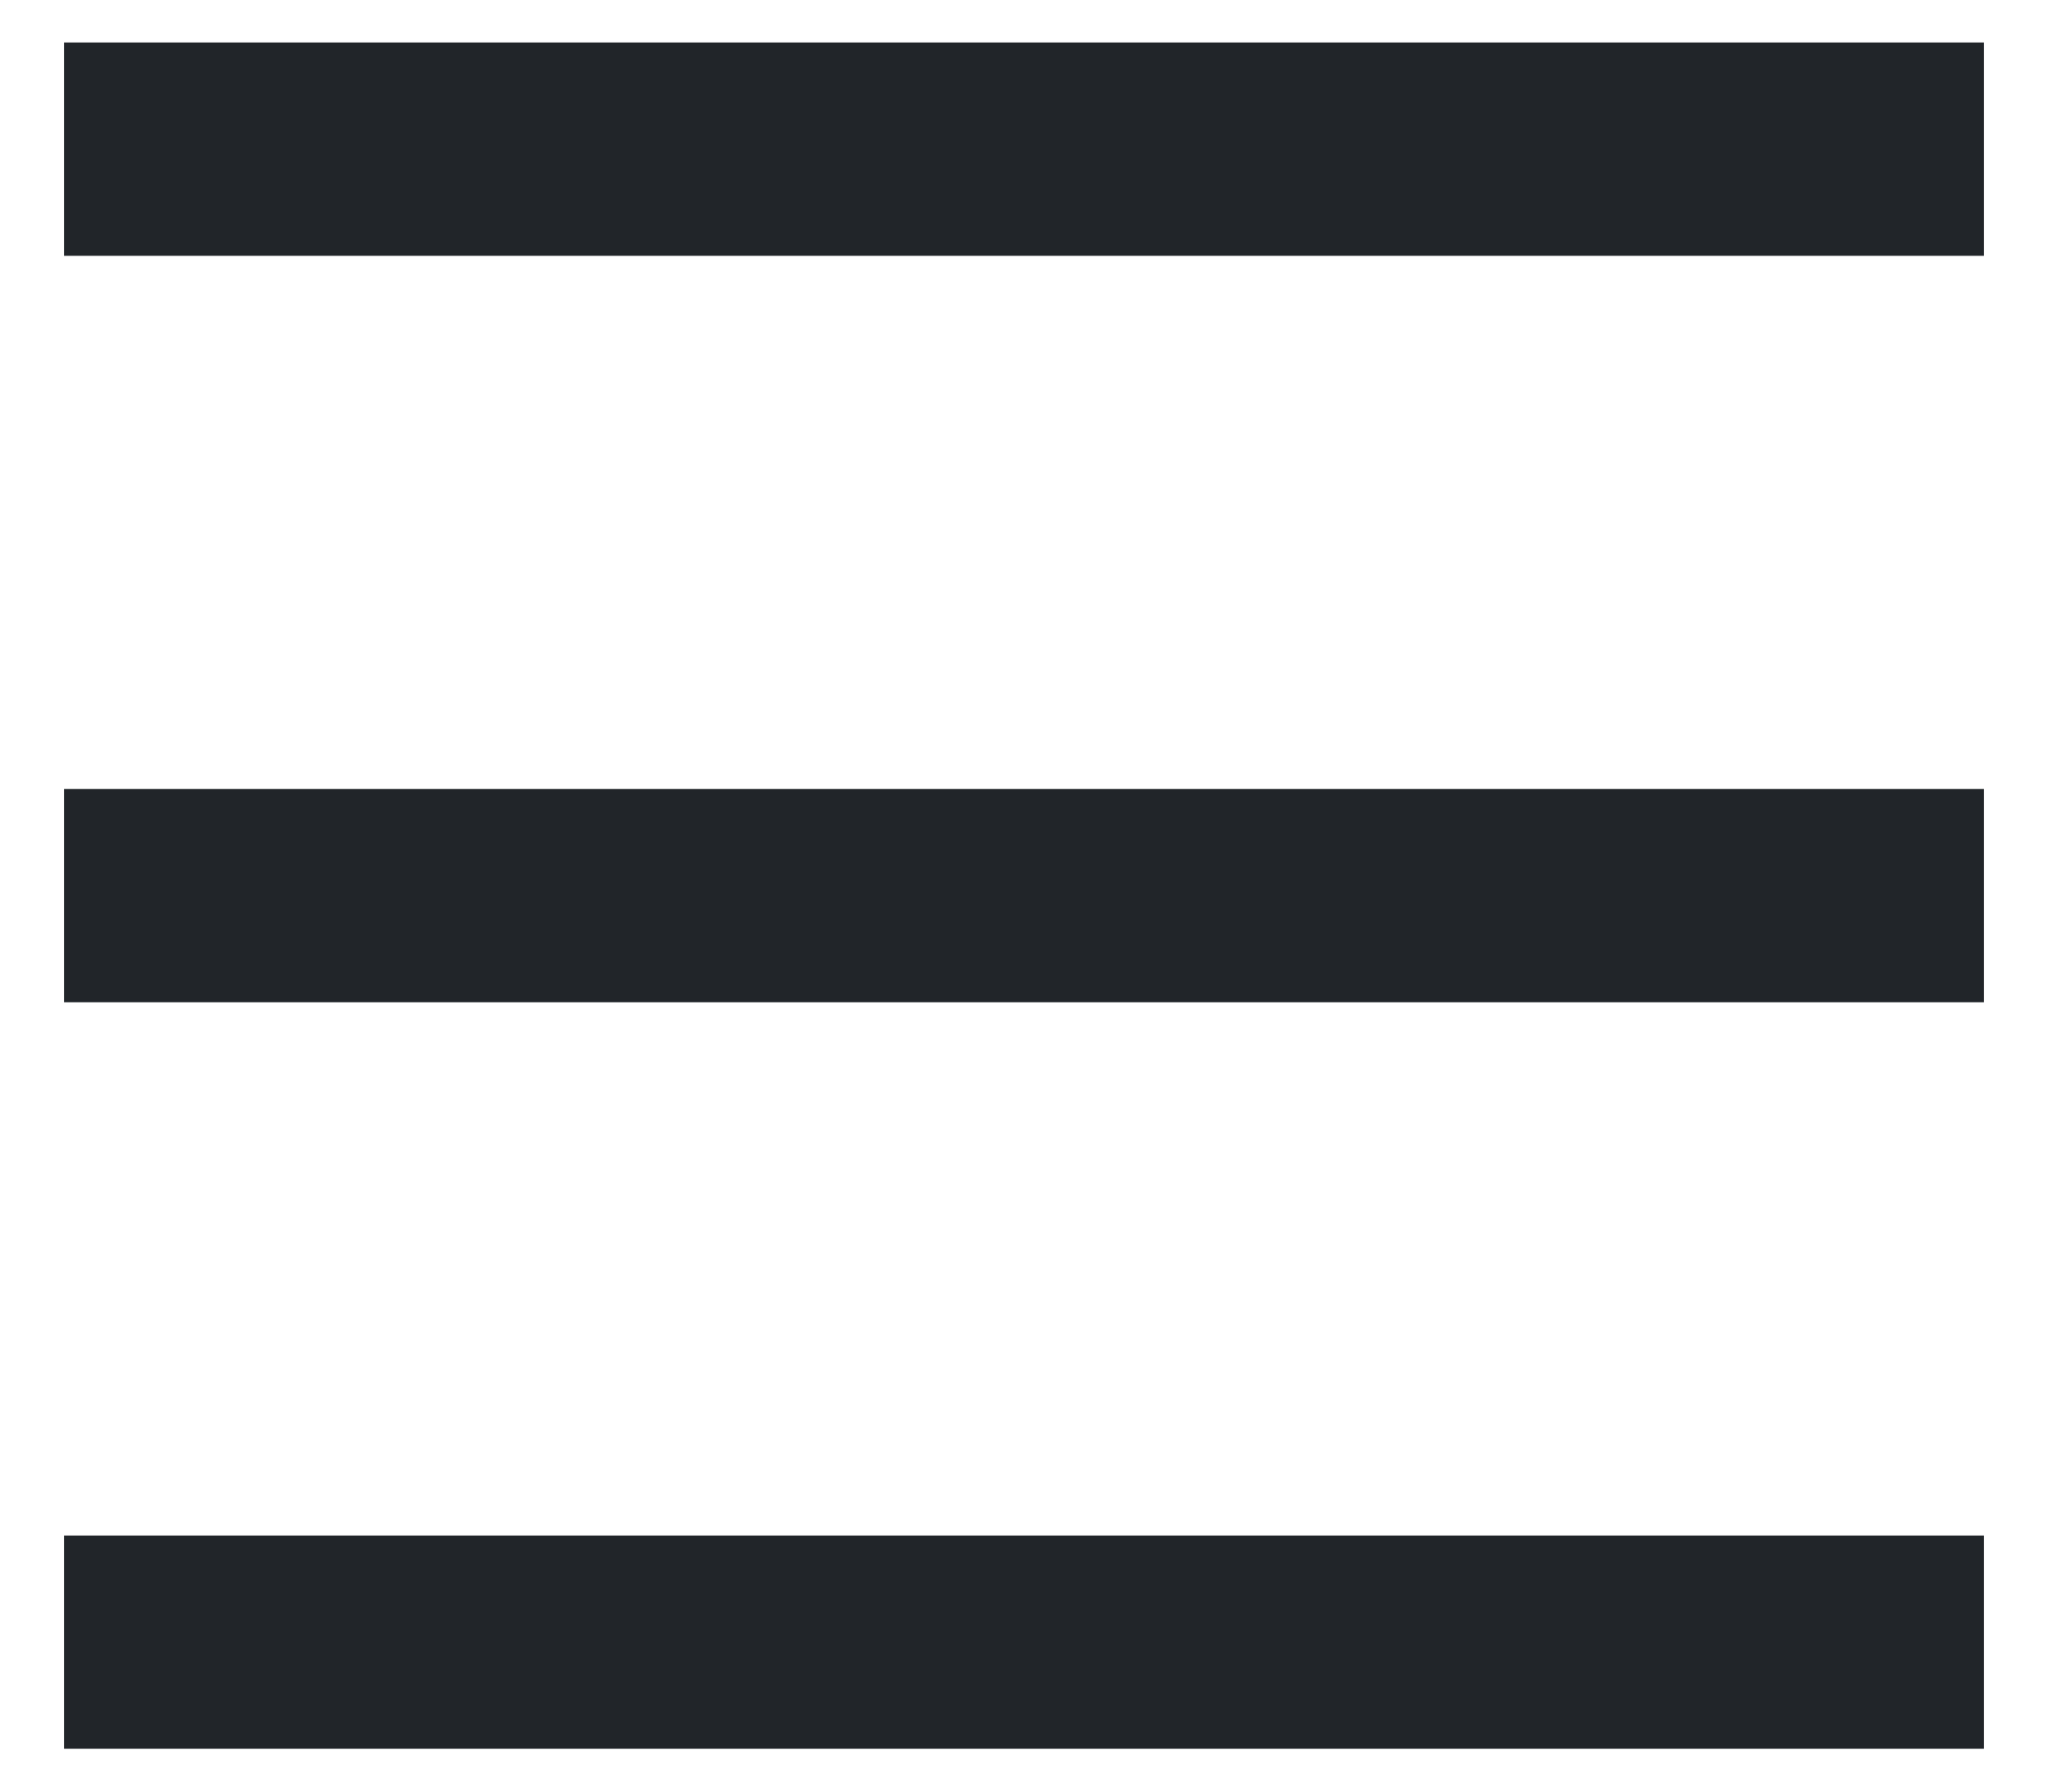 <svg width="16" height="14" viewBox="0 0 16 14" fill="none" xmlns="http://www.w3.org/2000/svg">
<path d="M0.5 0.332L15.5 0.332V1.999L0.5 1.999L0.5 0.332ZM0.5 6.165L15.5 6.165V7.832L0.5 7.832L0.5 6.165ZM0.5 11.999H15.5V13.665H0.5V11.999Z" fill="#212529"/>
</svg>
